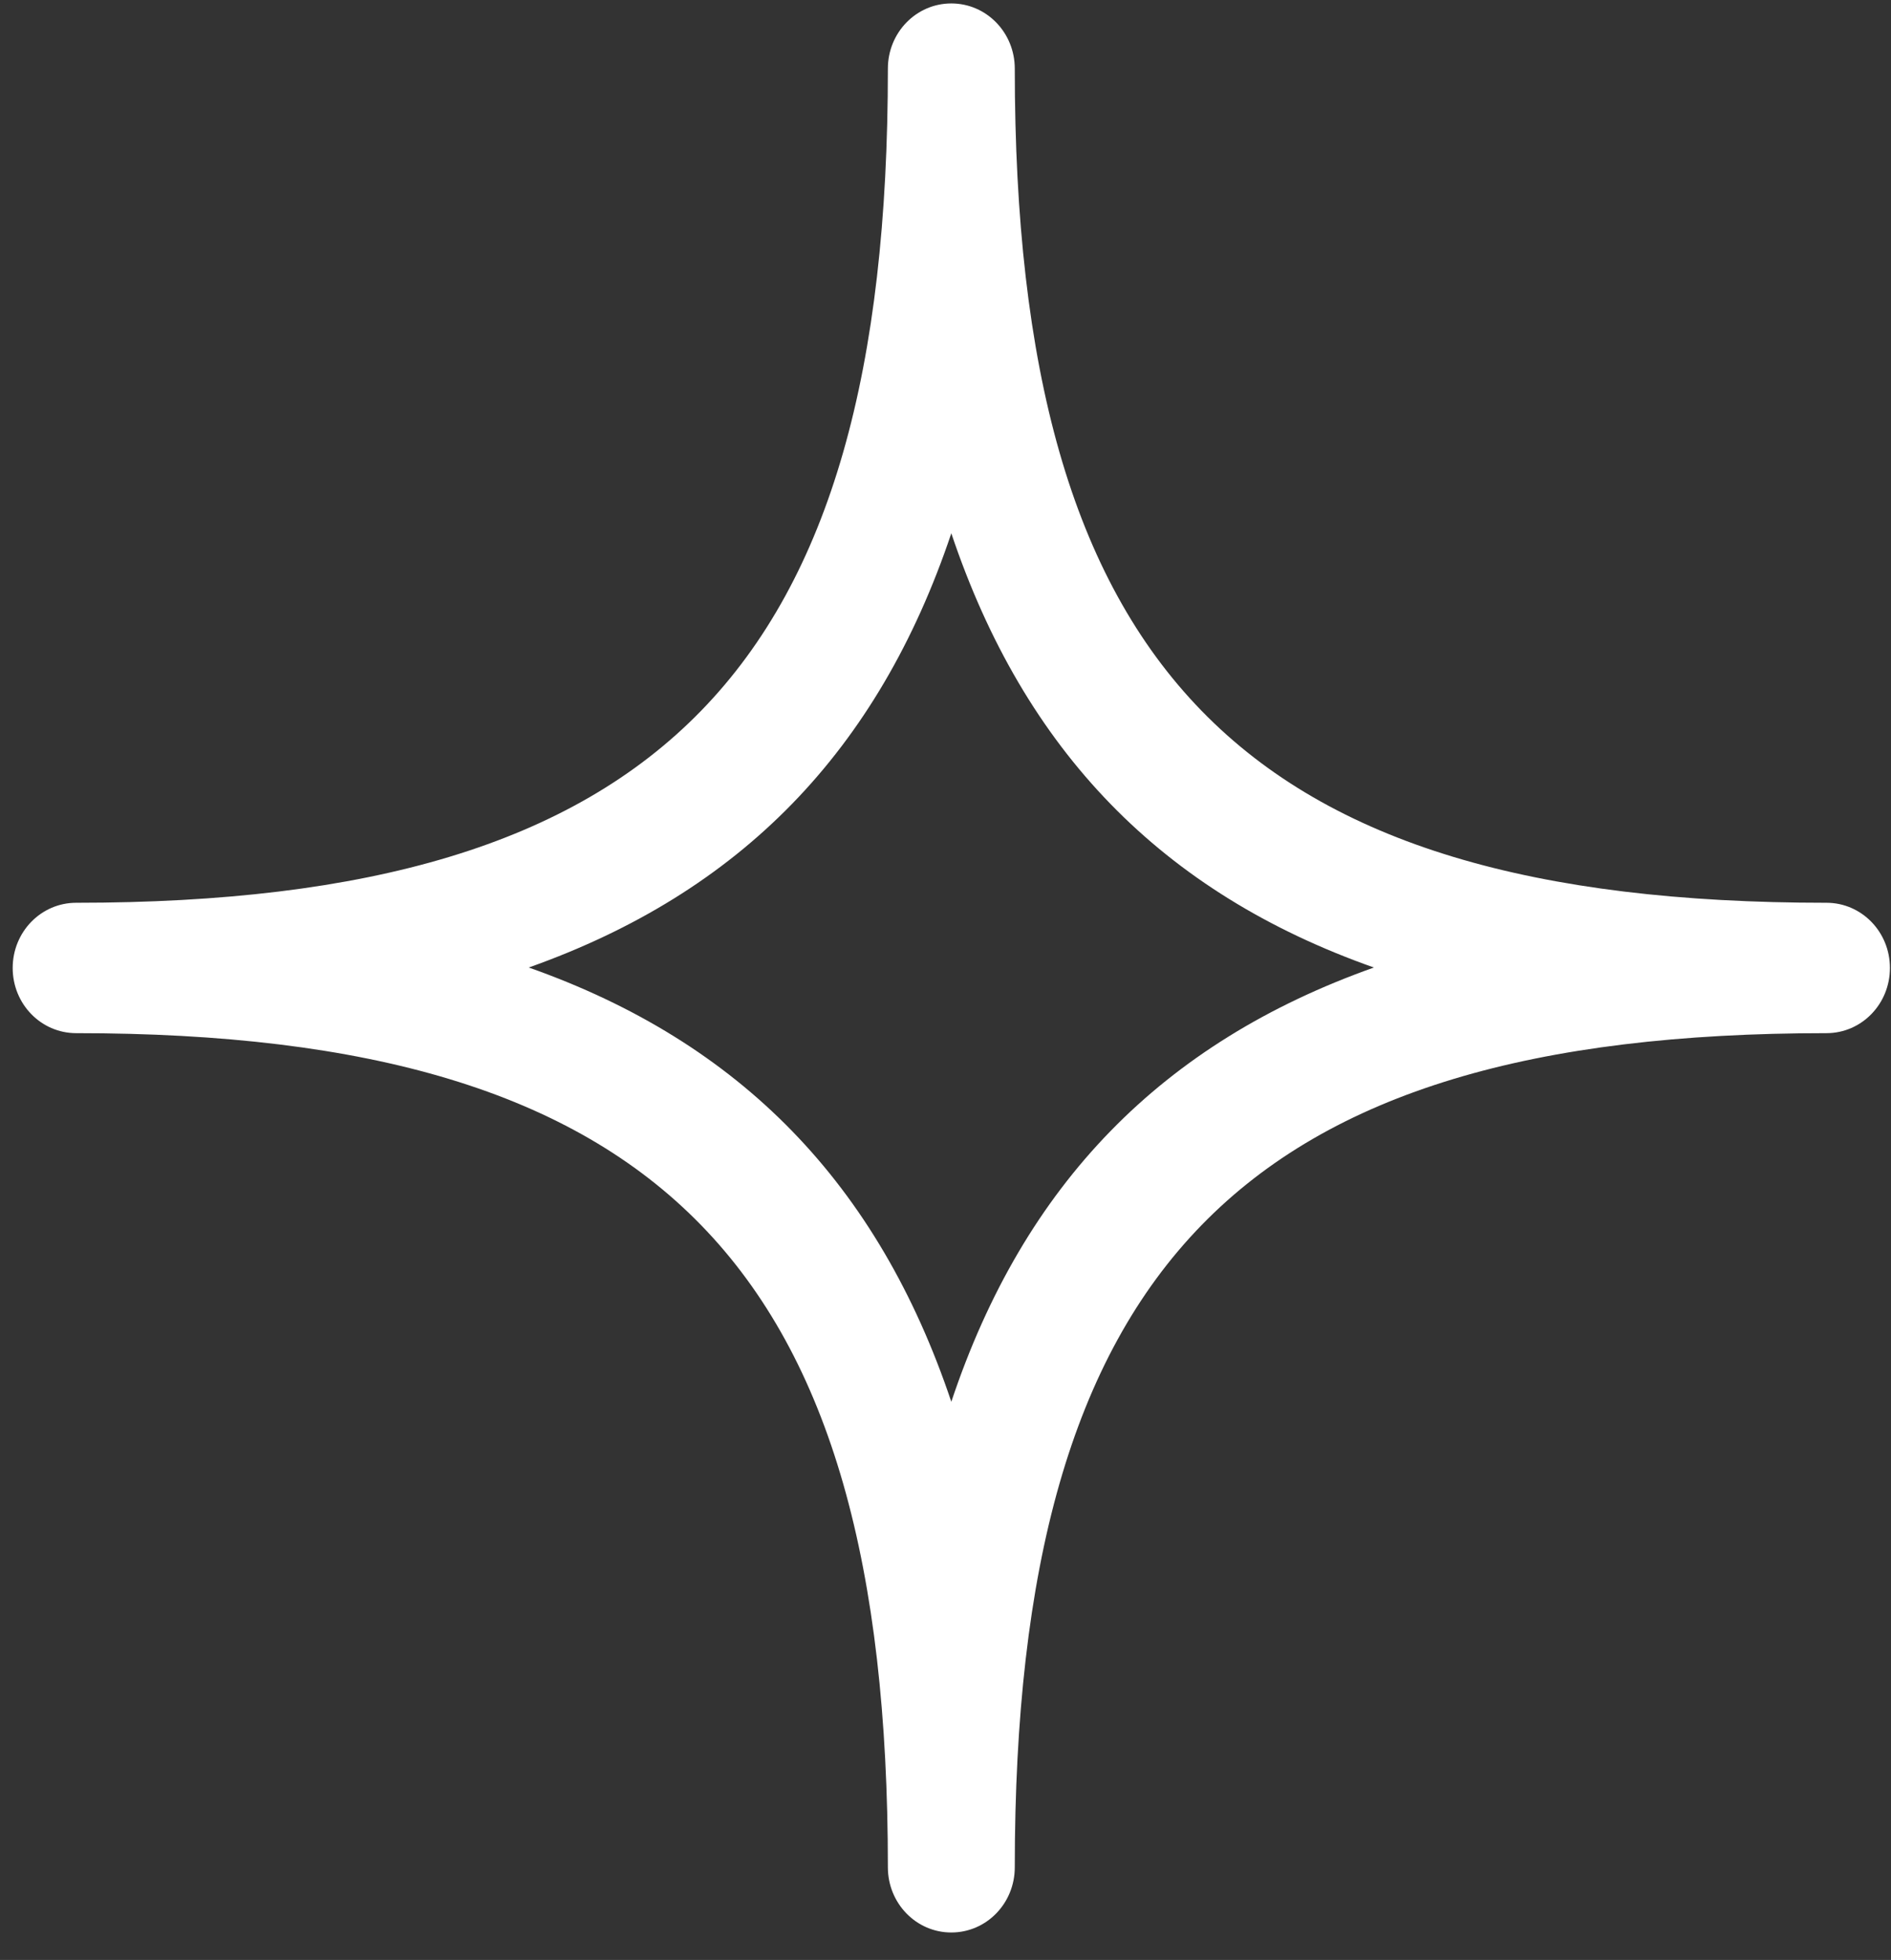 <svg width="55" height="57" viewBox="0 0 55 57" fill="none" xmlns="http://www.w3.org/2000/svg">
<rect x="0" y="0" width="55" height="57" fill="#333333" stroke="none"/>
<path id="Vector" d="M27.669 56.202C26.648 56.202 25.824 55.355 25.824 54.306C25.824 36.848 19.205 30.047 2.215 30.047C1.194 30.047 0.369 29.2 0.369 28.151C0.369 27.102 1.194 26.255 2.215 26.255C19.205 26.255 25.824 19.454 25.824 1.996C25.824 0.947 26.648 0.1 27.669 0.1C28.691 0.1 29.515 0.947 29.515 1.996C29.515 19.454 36.134 26.255 53.124 26.255C54.145 26.255 54.969 27.102 54.969 28.151C54.969 29.2 54.145 30.047 53.124 30.047C36.134 30.047 29.515 36.848 29.515 54.306C29.515 55.355 28.691 56.202 27.669 56.202ZM15.379 28.138C21.543 30.313 25.541 34.434 27.669 40.767C29.785 34.434 33.796 30.325 39.96 28.138C33.796 25.964 29.798 21.843 27.669 15.51C25.541 21.843 21.543 25.951 15.379 28.138Z" fill="white"/>
</svg>
